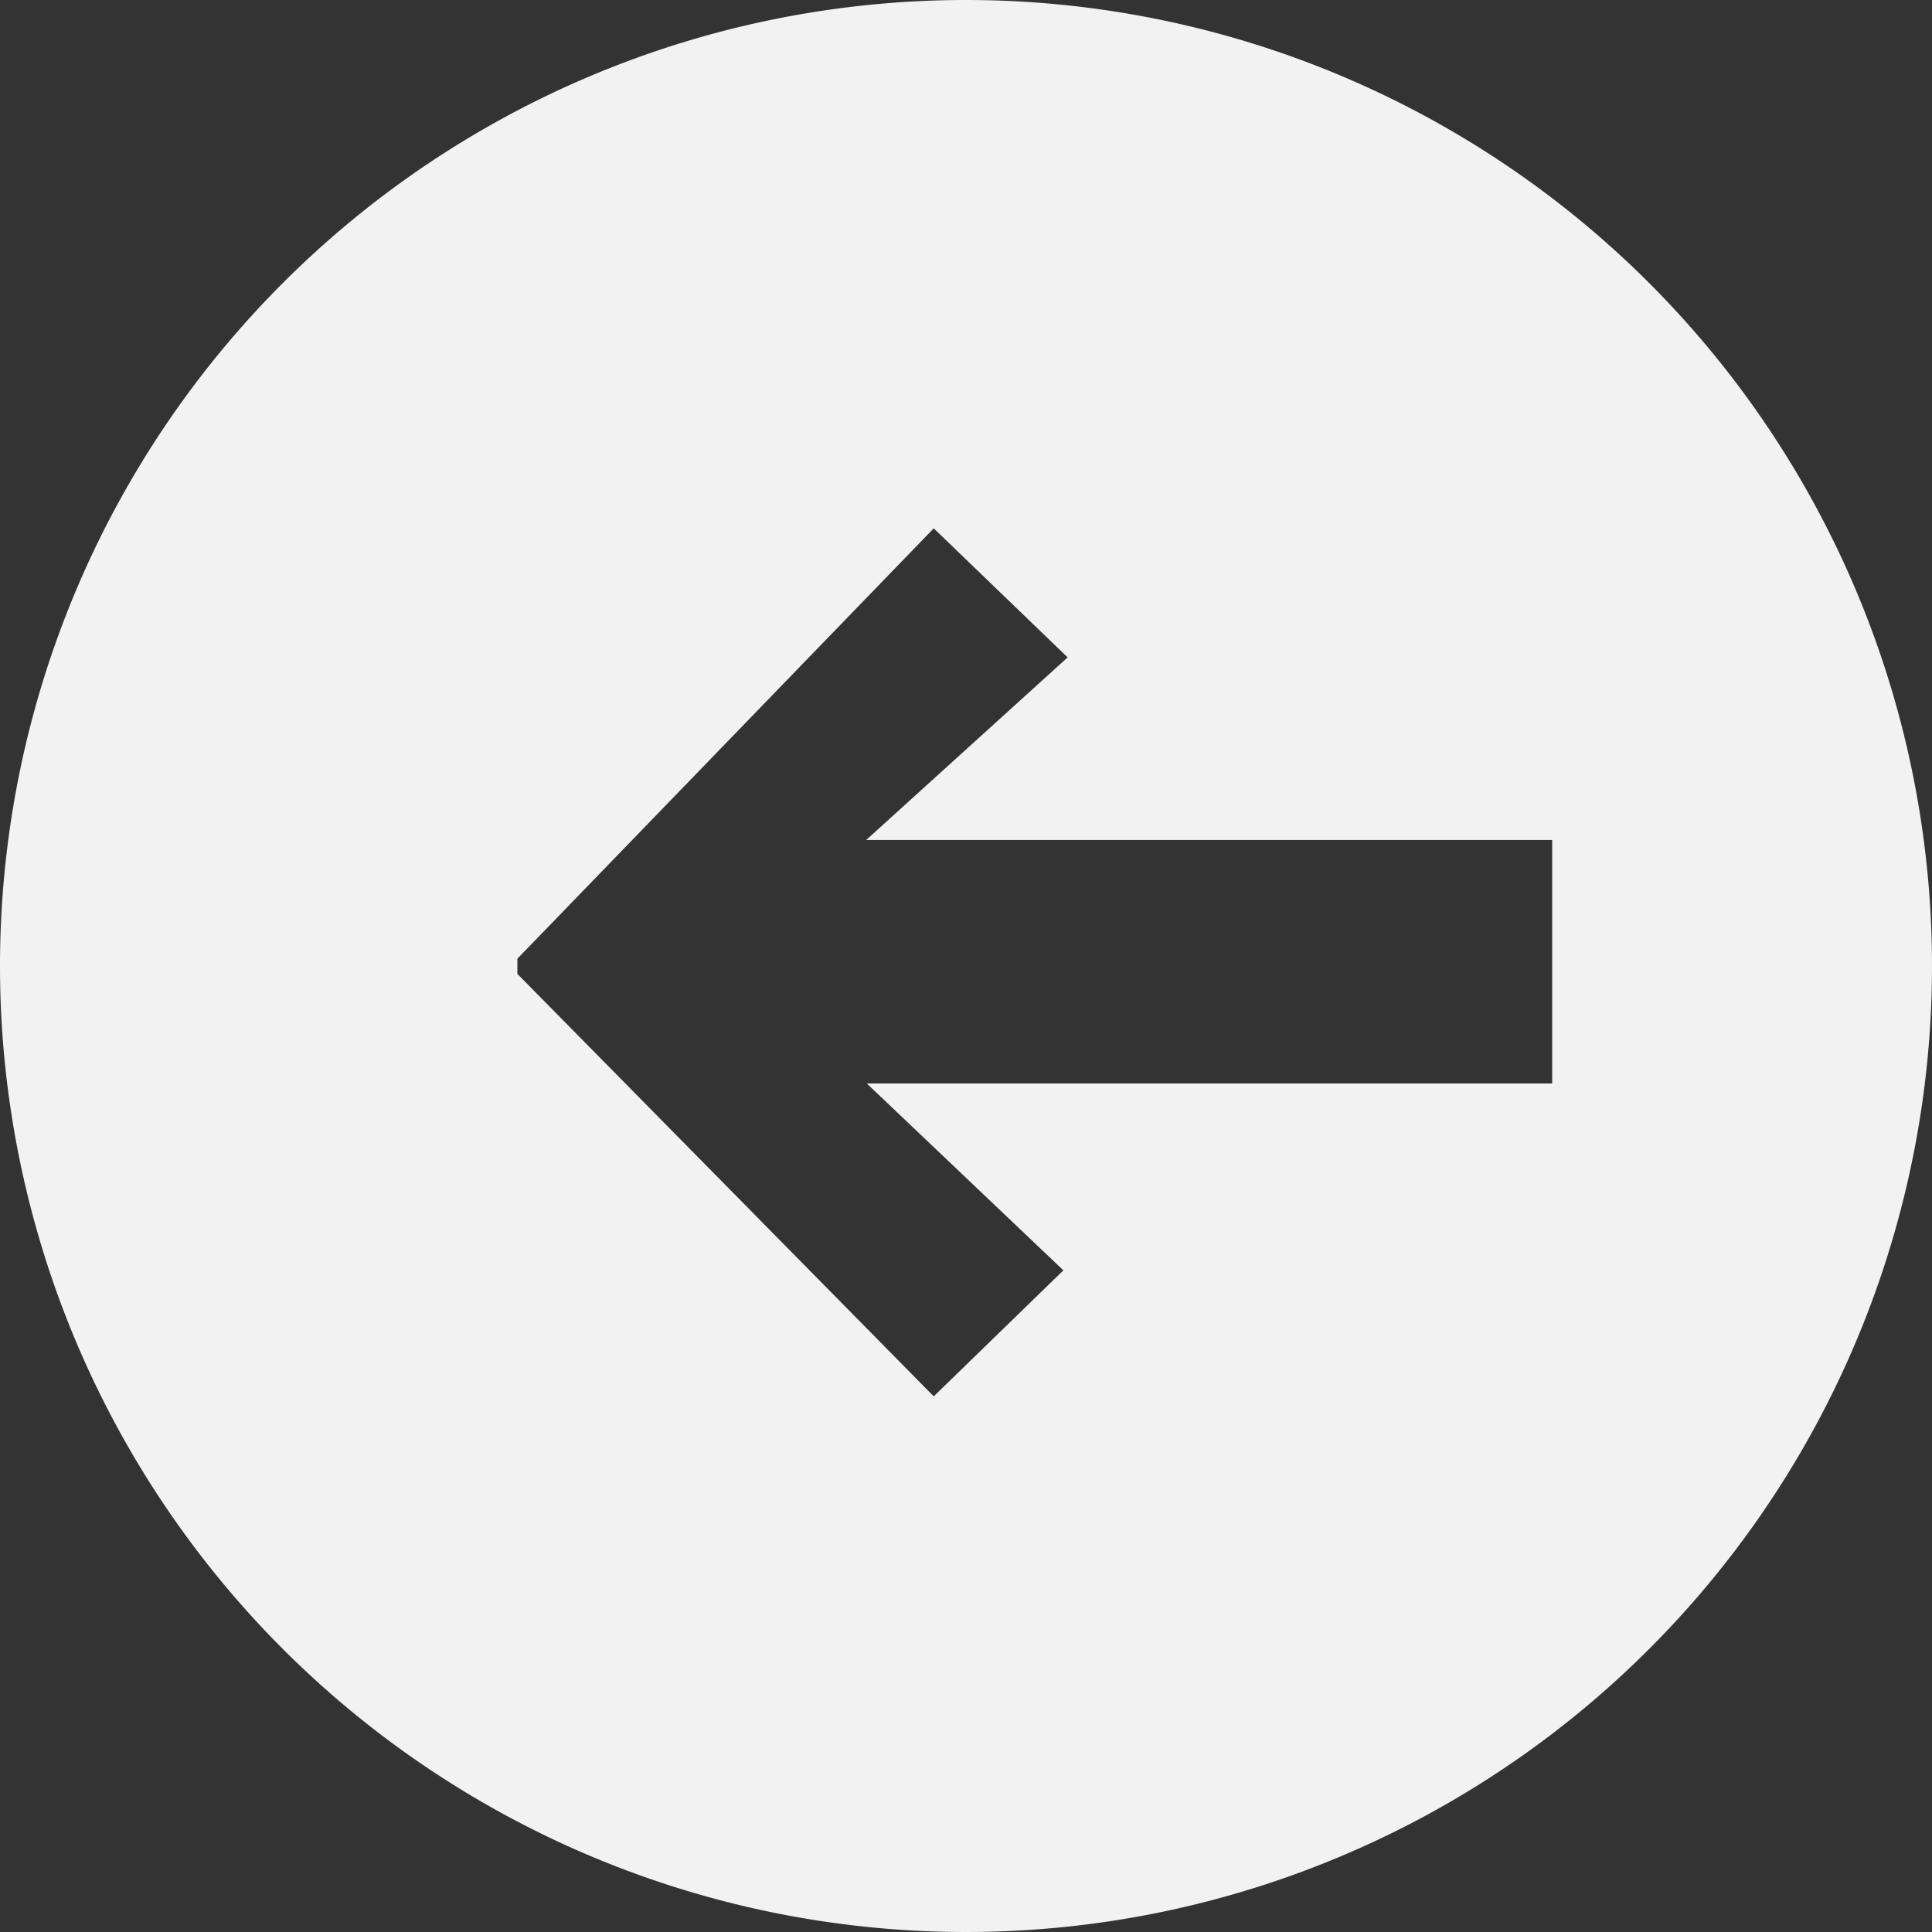 <svg xmlns="http://www.w3.org/2000/svg" viewBox="0 0 31.74 31.74"><rect x="0" y="0" width="31.74" height="31.74" fill="#333333" stroke="none"/><defs><style>.cls-1{fill:#f2f2f2;}</style></defs><title>seta_voltar</title><g id="Camada_2" data-name="Camada 2"><g id="Camada_1-2" data-name="Camada 1"><path class="cls-1" d="M0,15.87A15.87,15.87,0,1,0,15.87,0,15.87,15.87,0,0,0,0,15.87Zm8.5-.12,6.84-7.07,2.2,2.12-3.31,3H25.5v4H14.24l3.23,3.07-2.13,2.07L8.5,16Z"/></g></g></svg>
